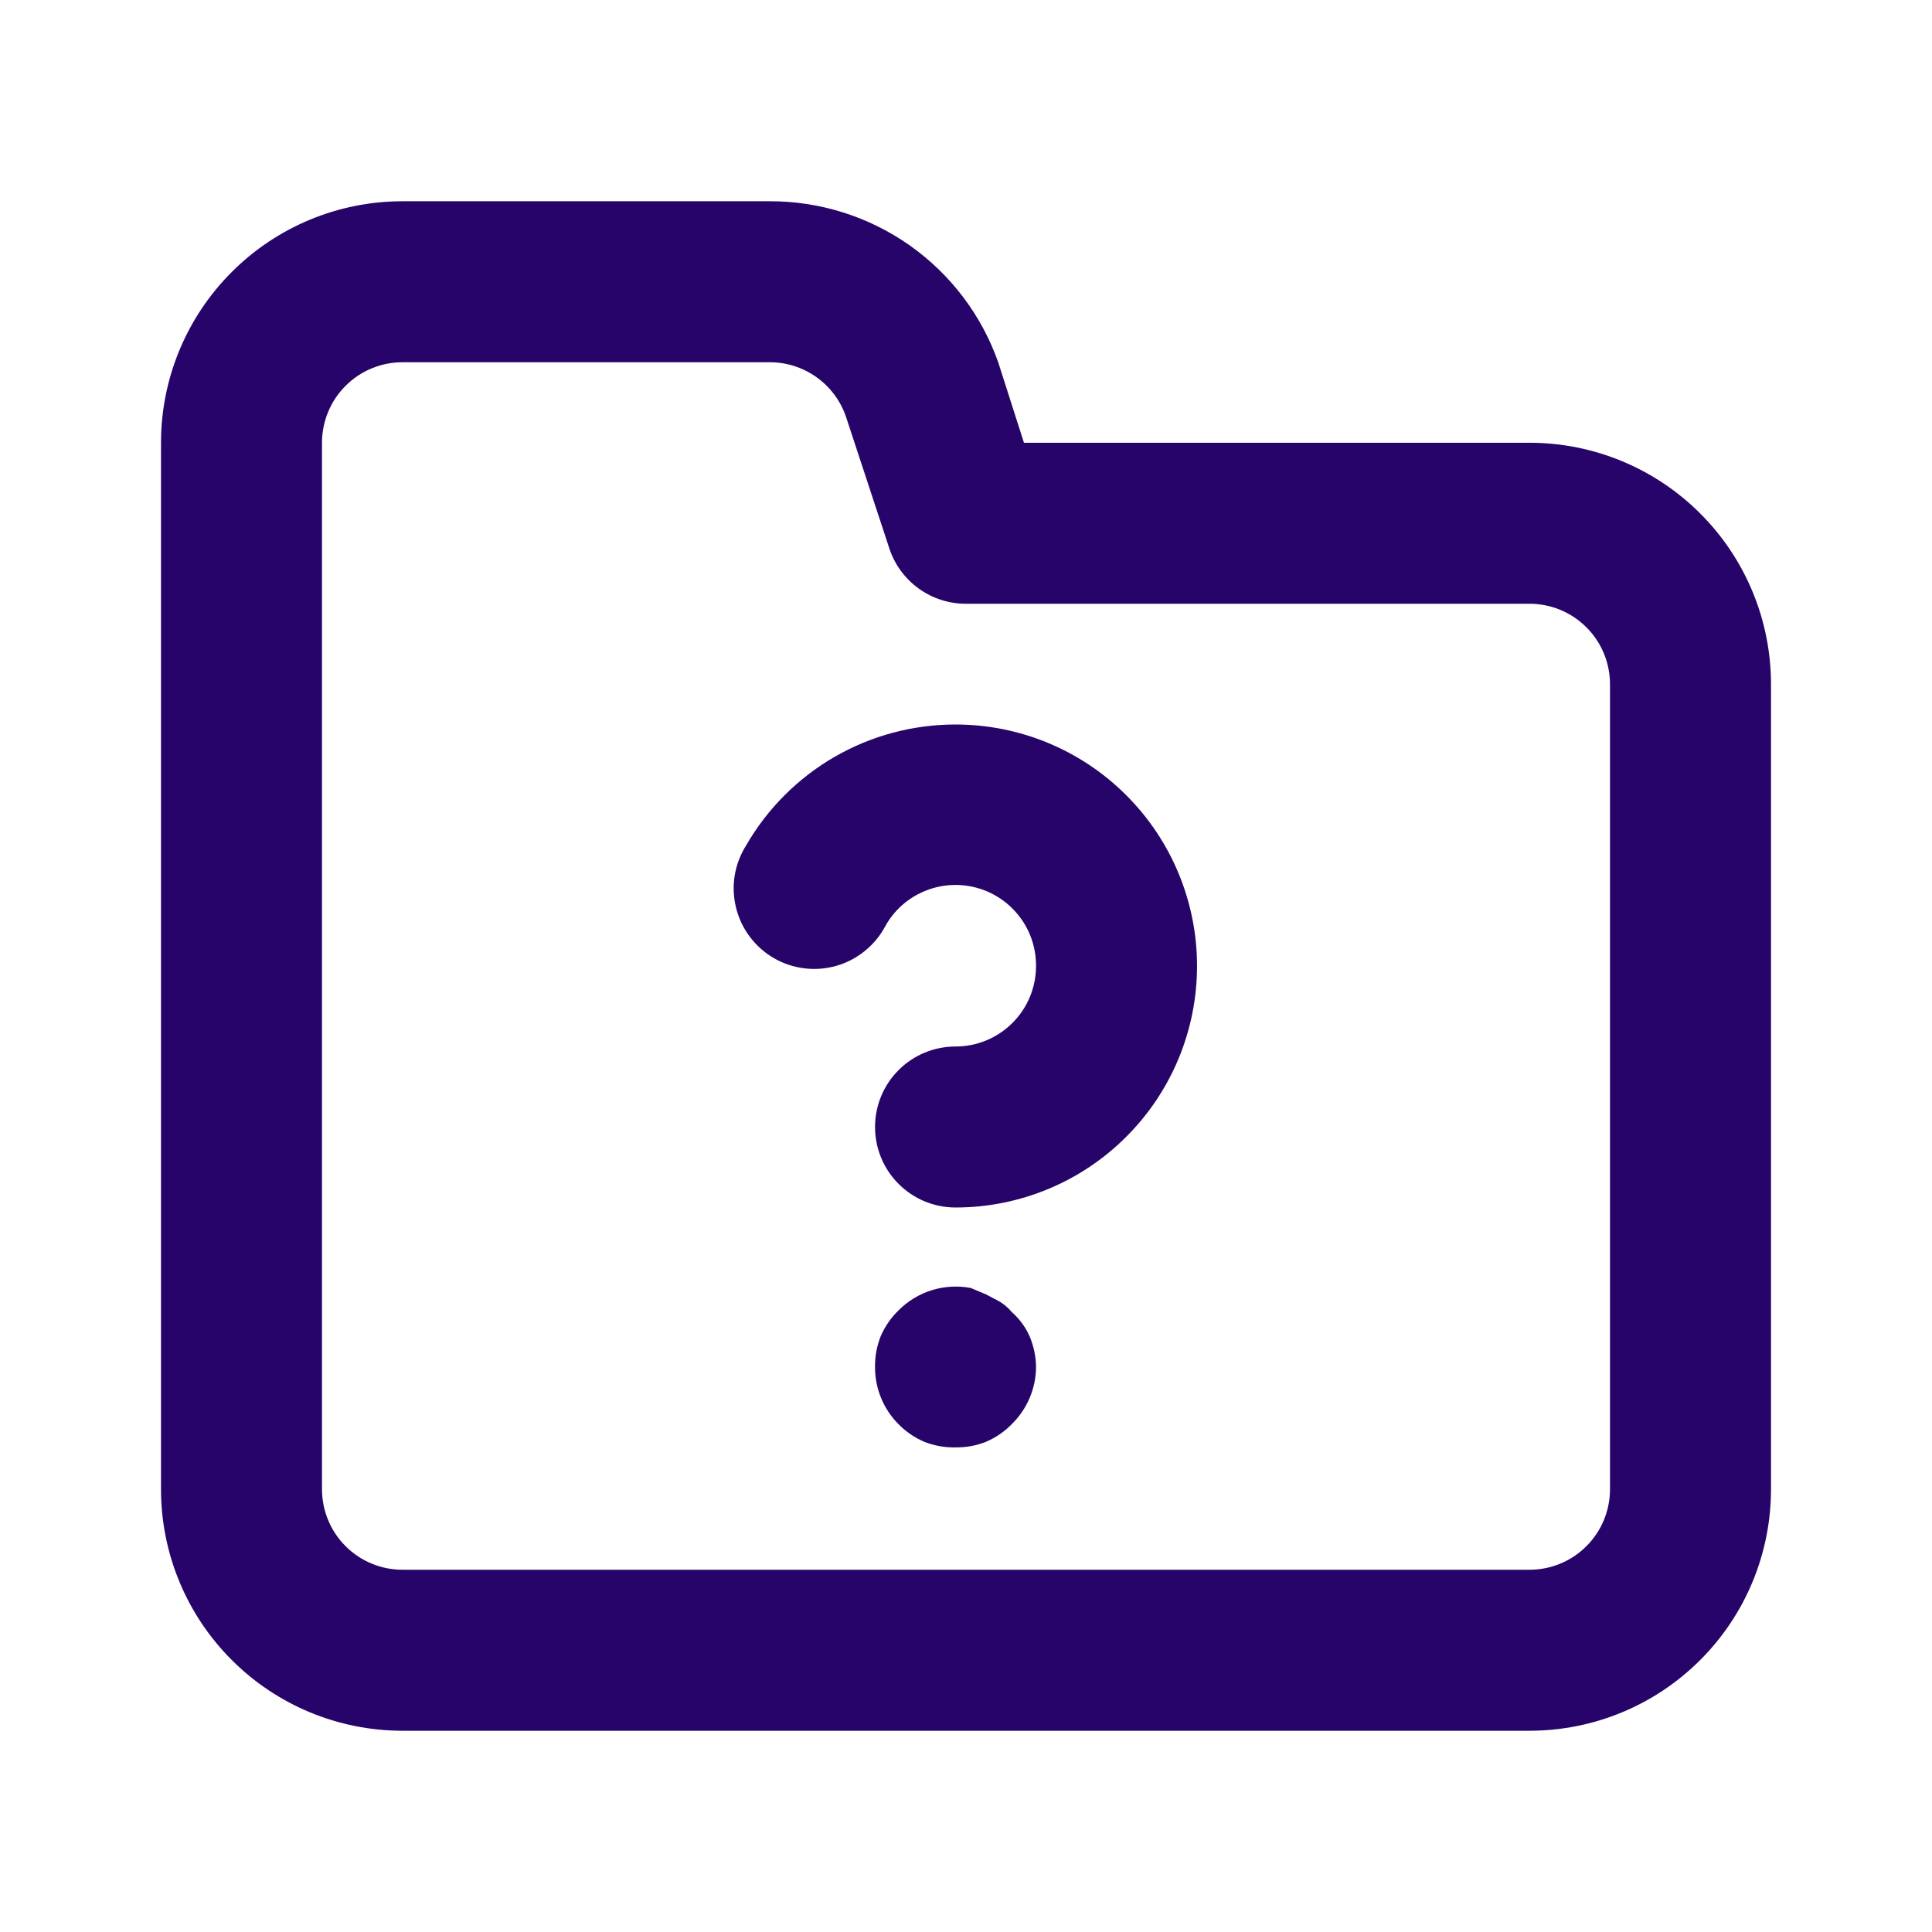 <svg width="24" height="24" viewBox="0 0 24 24" fill="none" xmlns="http://www.w3.org/2000/svg">
<path d="M12.57 16.3C12.527 16.249 12.476 16.205 12.42 16.17L12.25 16.08L12.06 16C11.899 15.969 11.732 15.979 11.575 16.027C11.418 16.076 11.275 16.163 11.16 16.28C11.066 16.371 10.992 16.48 10.94 16.6C10.891 16.724 10.867 16.857 10.87 16.99C10.871 17.252 10.975 17.504 11.16 17.69C11.251 17.784 11.36 17.858 11.48 17.91C11.604 17.959 11.737 17.983 11.87 17.98C12 17.982 12.129 17.958 12.25 17.91C12.37 17.858 12.479 17.784 12.57 17.69C12.758 17.505 12.866 17.254 12.87 16.99C12.87 16.856 12.842 16.723 12.79 16.6C12.739 16.485 12.664 16.383 12.57 16.3ZM11.87 9C11.343 9 10.825 9.138 10.369 9.401C9.912 9.665 9.533 10.044 9.27 10.5C9.198 10.614 9.149 10.741 9.127 10.874C9.105 11.007 9.111 11.143 9.143 11.274C9.175 11.405 9.233 11.529 9.314 11.636C9.395 11.744 9.497 11.835 9.613 11.902C9.73 11.97 9.859 12.013 9.993 12.029C10.127 12.046 10.263 12.034 10.393 11.997C10.522 11.959 10.643 11.896 10.747 11.81C10.851 11.725 10.938 11.62 11 11.5C11.109 11.307 11.279 11.156 11.483 11.071C11.688 10.985 11.914 10.97 12.128 11.027C12.342 11.084 12.531 11.211 12.665 11.387C12.8 11.563 12.871 11.779 12.87 12C12.87 12.265 12.765 12.52 12.577 12.707C12.39 12.895 12.135 13 11.87 13C11.605 13 11.35 13.105 11.163 13.293C10.975 13.48 10.87 13.735 10.87 14C10.87 14.265 10.975 14.52 11.163 14.707C11.35 14.895 11.605 15 11.87 15C12.666 15 13.429 14.684 13.991 14.121C14.554 13.559 14.87 12.796 14.87 12C14.87 11.204 14.554 10.441 13.991 9.879C13.429 9.316 12.666 9 11.87 9ZM19 5.5H12.72L12.4 4.5C12.193 3.913 11.808 3.406 11.299 3.047C10.79 2.689 10.182 2.498 9.56 2.5H5C4.204 2.5 3.441 2.816 2.879 3.379C2.316 3.941 2 4.704 2 5.5V18.5C2 19.296 2.316 20.059 2.879 20.621C3.441 21.184 4.204 21.5 5 21.5H19C19.796 21.5 20.559 21.184 21.121 20.621C21.684 20.059 22 19.296 22 18.5V8.5C22 7.704 21.684 6.941 21.121 6.379C20.559 5.816 19.796 5.5 19 5.5ZM20 18.5C20 18.765 19.895 19.02 19.707 19.207C19.52 19.395 19.265 19.5 19 19.5H5C4.735 19.5 4.48 19.395 4.293 19.207C4.105 19.02 4 18.765 4 18.5V5.5C4 5.235 4.105 4.98 4.293 4.793C4.48 4.605 4.735 4.5 5 4.5H9.56C9.77 4.499 9.974 4.565 10.145 4.687C10.315 4.809 10.443 4.981 10.51 5.18L11.05 6.82C11.117 7.019 11.245 7.191 11.415 7.313C11.586 7.435 11.79 7.501 12 7.5H19C19.265 7.5 19.52 7.605 19.707 7.793C19.895 7.98 20 8.235 20 8.5V18.5Z" fill="#27046A"/>
</svg>
